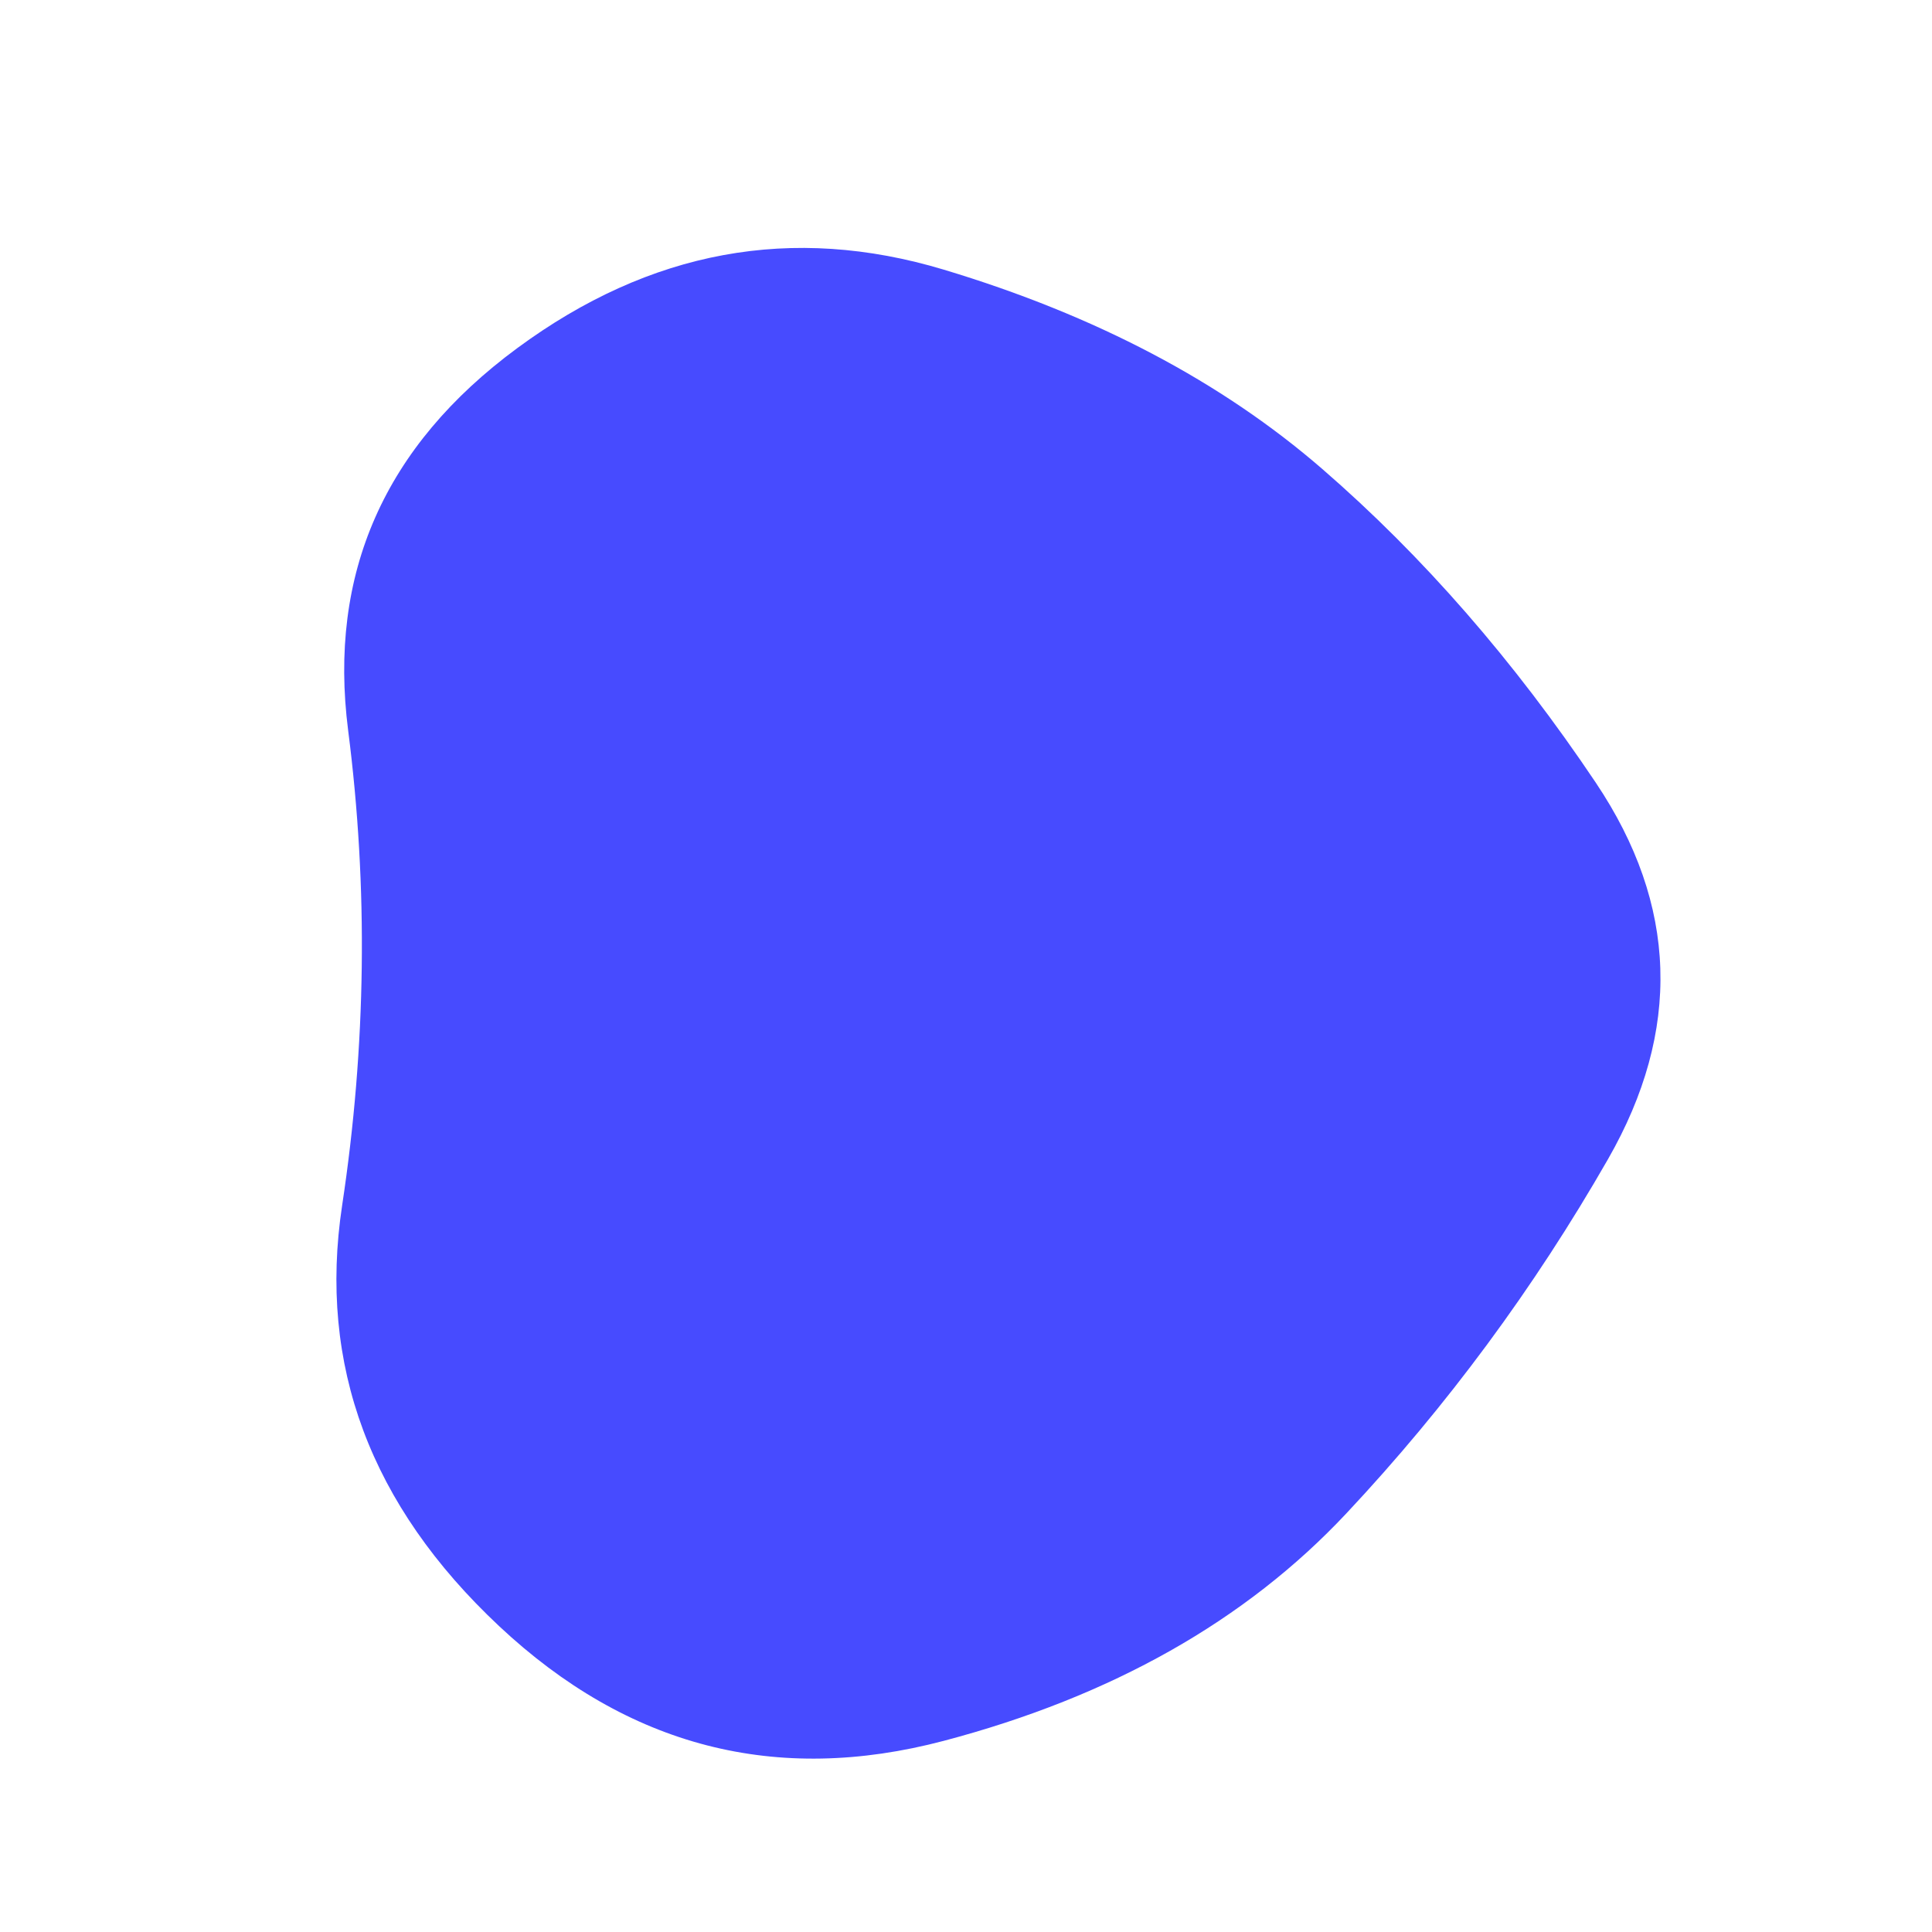 <svg id="10015.io" viewBox="0 0 480 480" xmlns="http://www.w3.org/2000/svg" xmlns:xlink="http://www.w3.org/1999/xlink" fill-rule="evenodd" clip-rule="evenodd">
                                
	<path fill="#474bff" d="M399.5,288Q372,336,334.5,376Q297,416,234.5,432.5Q172,449,124,404Q76,359,85,299.5Q94,240,86.5,181.5Q79,123,128.5,86.5Q178,50,234.5,67Q291,84,328.5,116.5Q366,149,396.5,194.5Q427,240,399.5,288Z" />
                                
                                
                            </svg>
